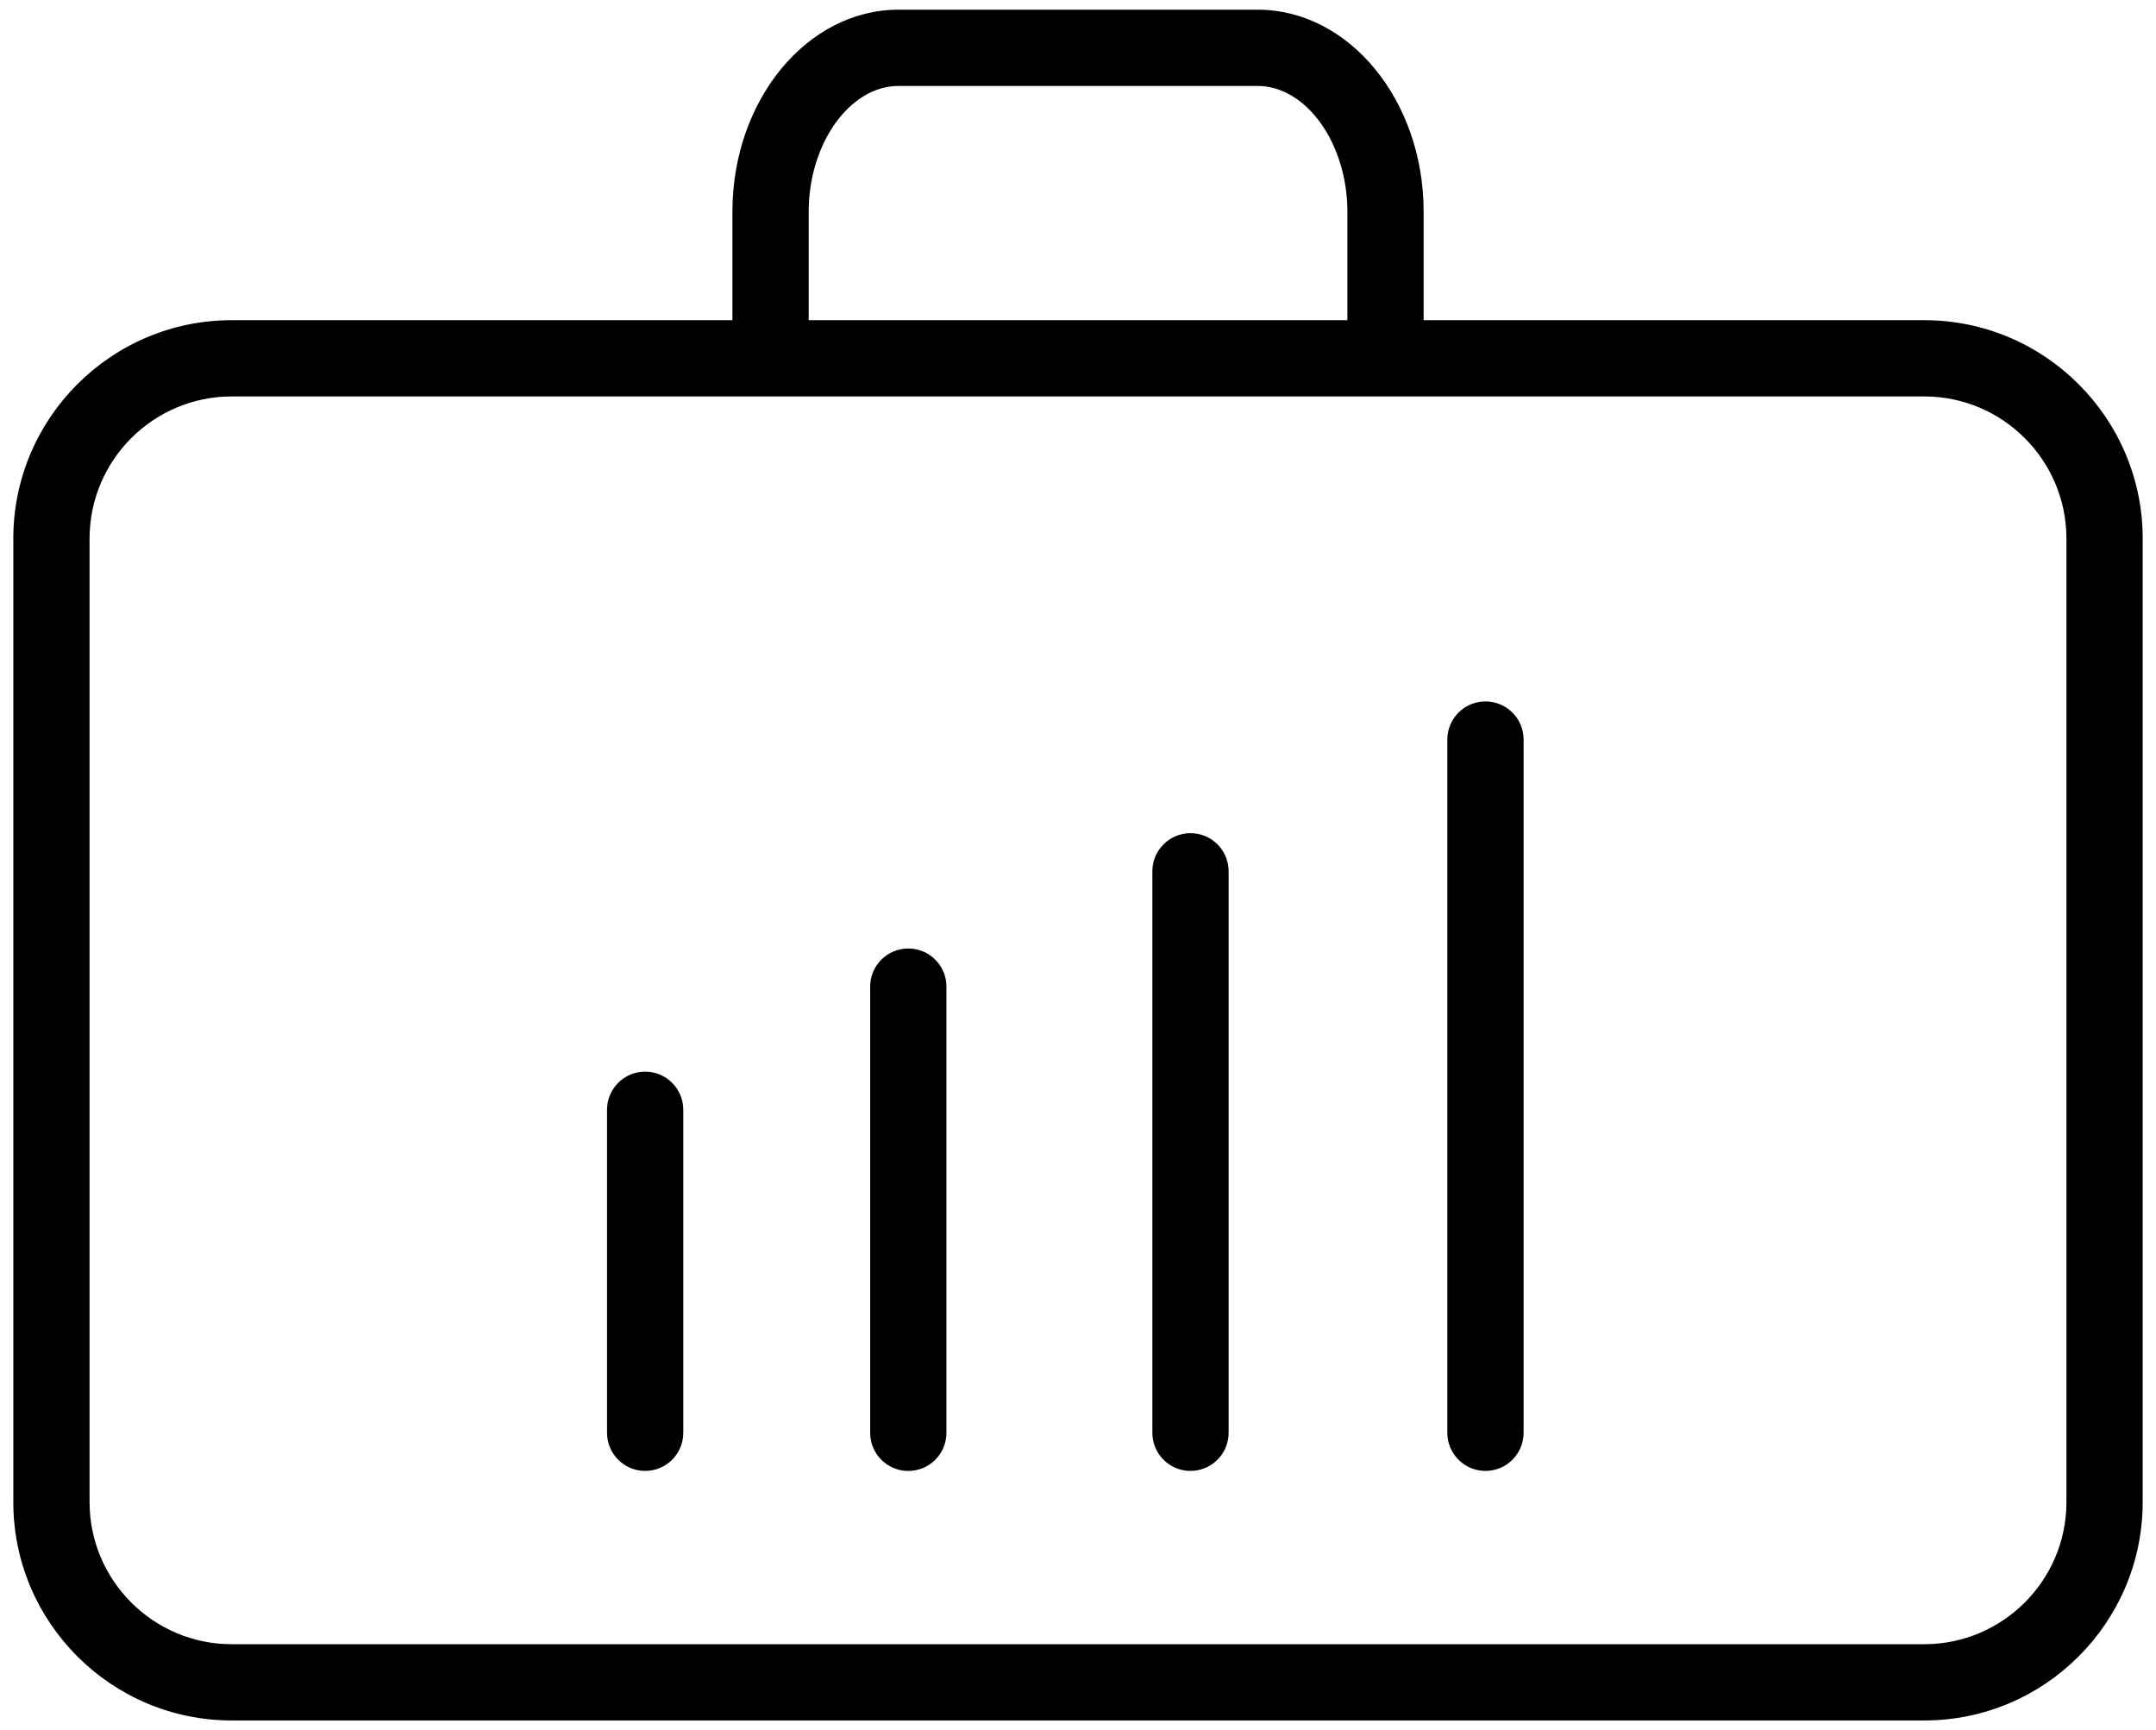 <svg width="81" height="65" viewBox="0 0 81 65" fill="none" xmlns="http://www.w3.org/2000/svg">
<path d="M72.295 12.029H53.485V7.953C53.485 3.769 50.687 0.364 47.248 0.364H33.755C30.315 0.364 27.517 3.769 27.517 7.953V12.029H8.705C4.181 12.029 0.5 15.709 0.5 20.235V56.43C0.5 60.955 4.18 64.636 8.705 64.636H72.295C76.819 64.636 80.5 60.956 80.5 56.43V20.235C80.5 15.709 76.819 12.029 72.295 12.029ZM30.382 7.953C30.382 5.392 31.926 3.229 33.755 3.229H47.248C49.077 3.229 50.621 5.392 50.621 7.953V12.029H30.382V7.953ZM77.635 56.43C77.635 59.375 75.24 61.771 72.295 61.771H8.705C5.76 61.771 3.365 59.375 3.365 56.43V20.235C3.365 17.29 5.76 14.894 8.705 14.894H72.295C75.24 14.894 77.635 17.29 77.635 20.235V56.43Z" fill="black"/>
<path d="M24.238 40.26C23.447 40.26 22.806 40.902 22.806 41.693V53.829C22.806 54.62 23.447 55.261 24.238 55.261C25.03 55.261 25.671 54.62 25.671 53.829V41.693C25.671 40.902 25.03 40.26 24.238 40.26Z" fill="black"/>
<path d="M34.124 35.633C33.333 35.633 32.692 36.275 32.692 37.065V53.83C32.692 54.621 33.333 55.262 34.124 55.262C34.916 55.262 35.557 54.621 35.557 53.83V37.065C35.557 36.275 34.916 35.633 34.124 35.633Z" fill="black"/>
<path d="M44.726 31.301C43.936 31.301 43.294 31.941 43.294 32.733V53.829C43.294 54.62 43.936 55.261 44.726 55.261C45.517 55.261 46.159 54.62 46.159 53.829V32.733C46.159 31.941 45.517 31.301 44.726 31.301Z" fill="black"/>
<path d="M55.809 26.352C55.018 26.352 54.376 26.992 54.376 27.784V53.829C54.376 54.62 55.018 55.261 55.809 55.261C56.599 55.261 57.241 54.62 57.241 53.829V27.784C57.241 26.992 56.6 26.352 55.809 26.352Z" fill="black"/>
</svg>

